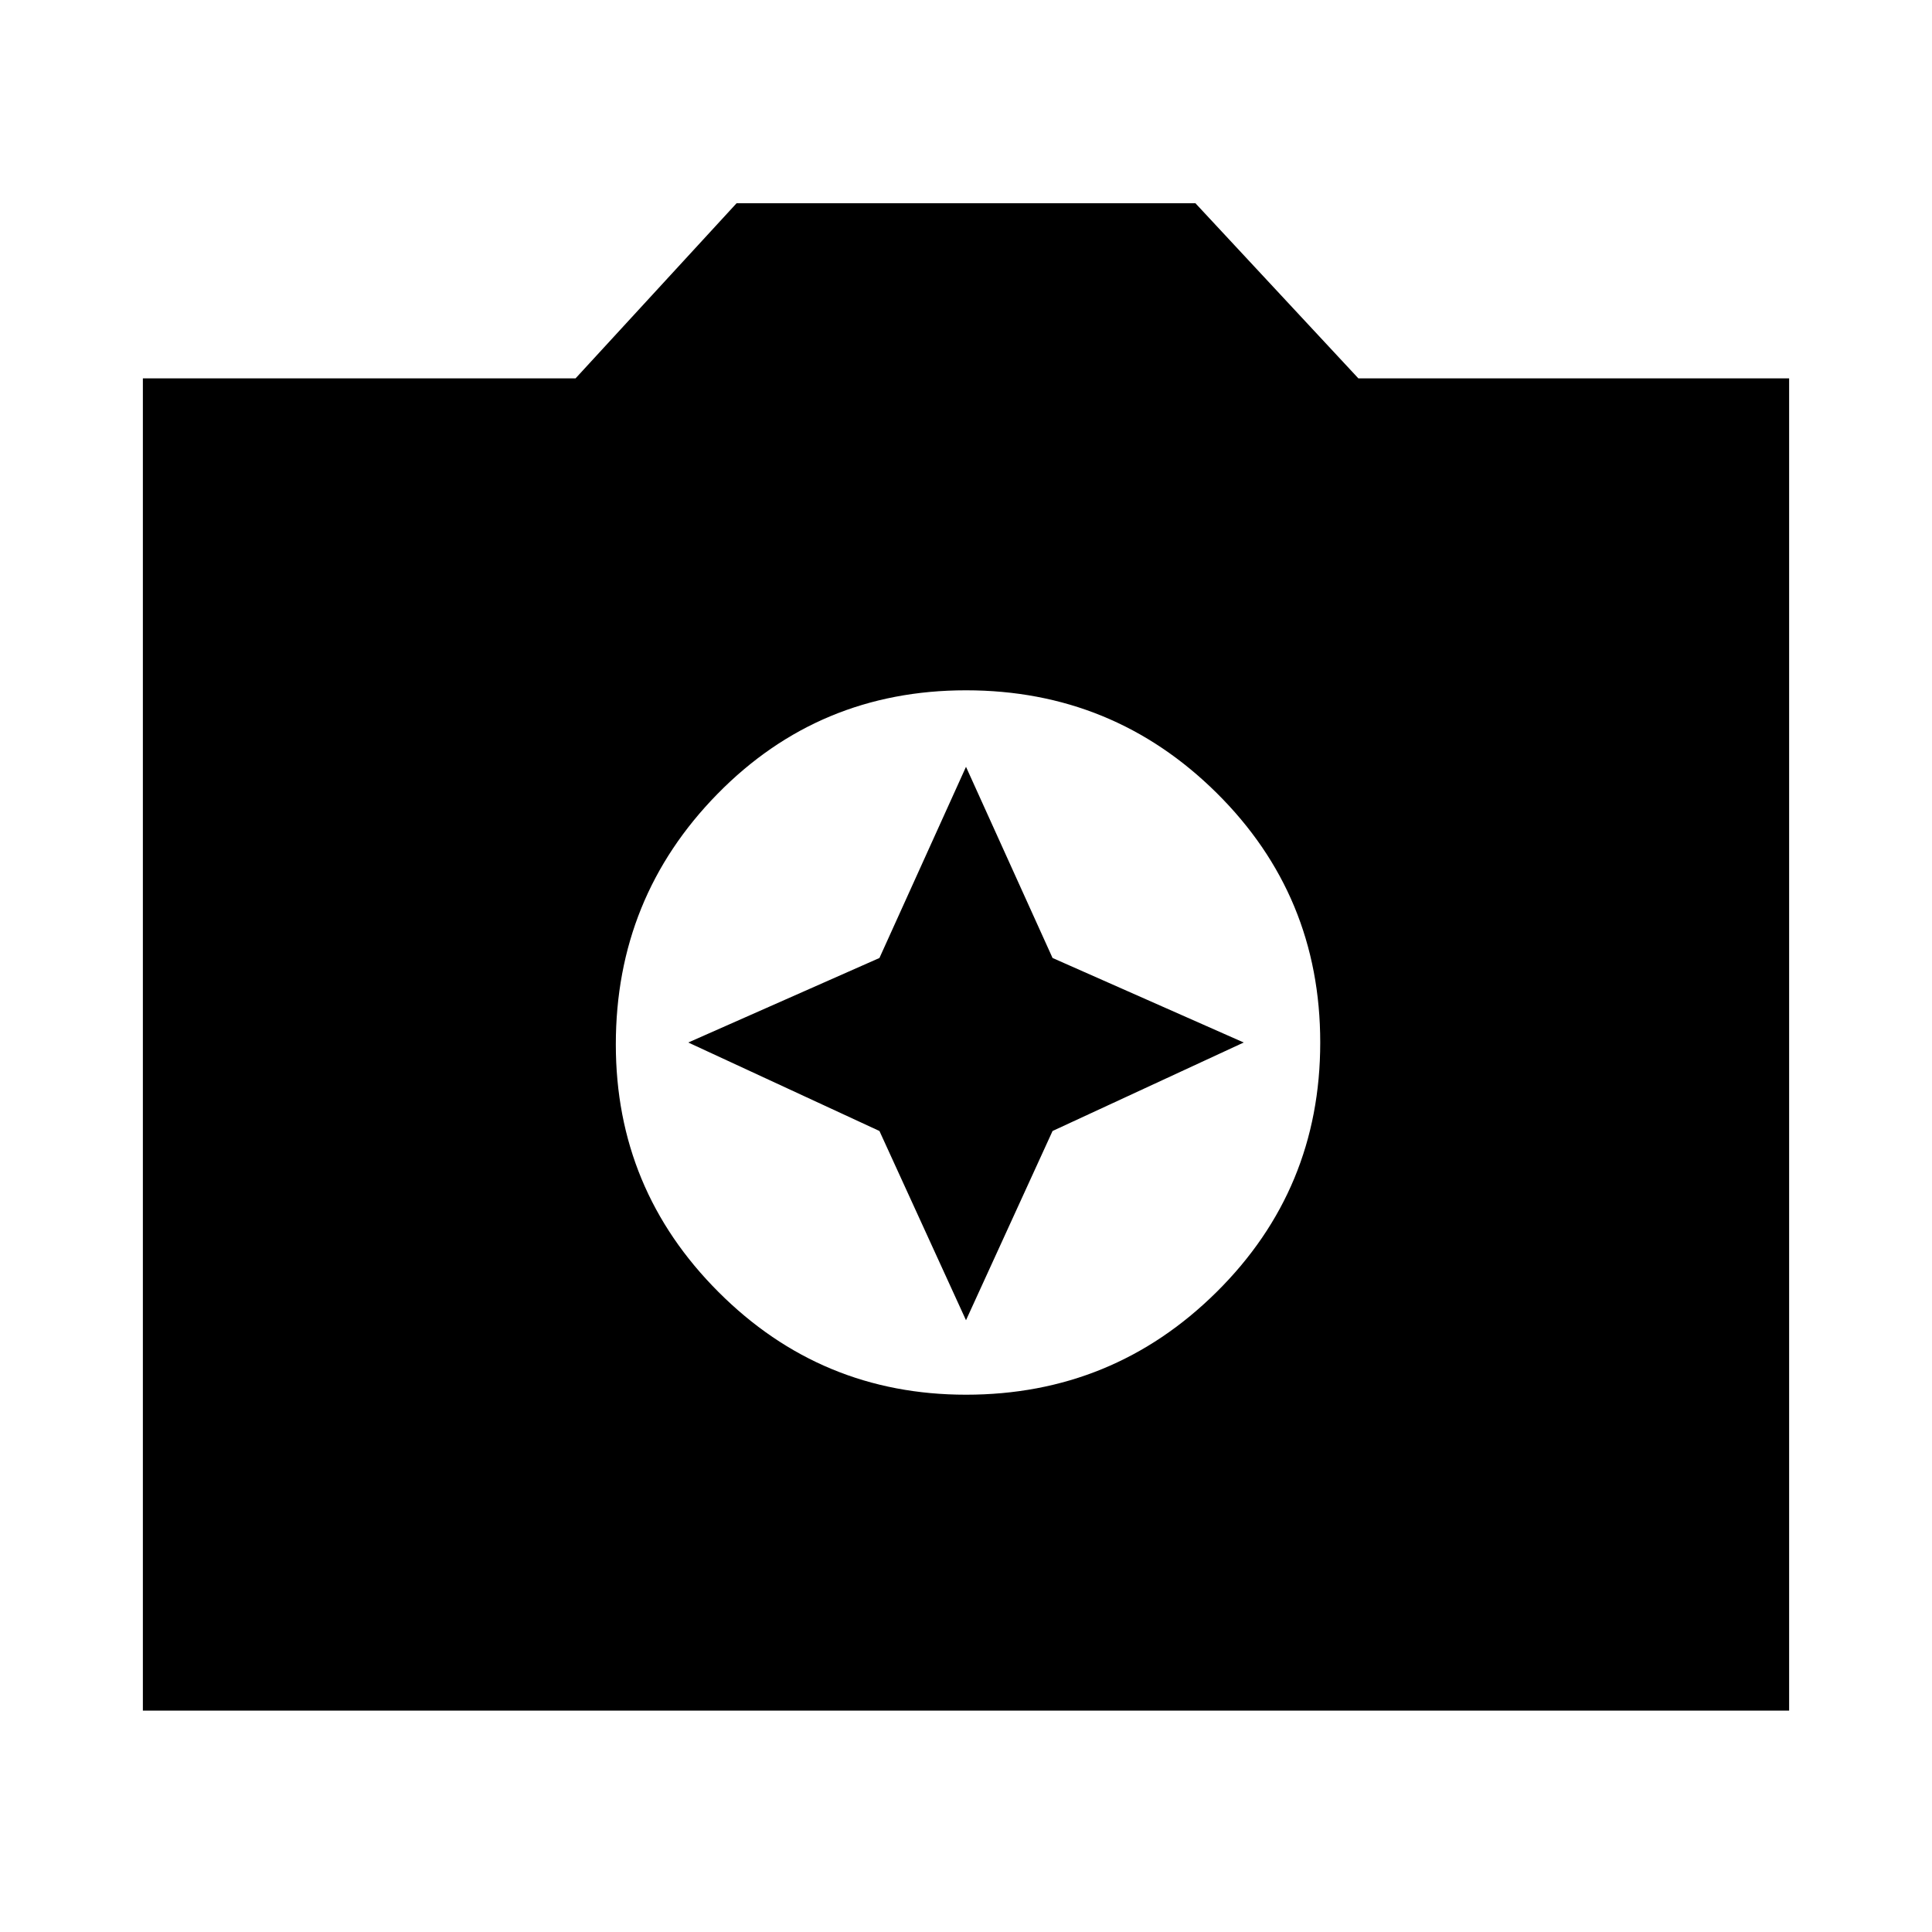 <svg xmlns="http://www.w3.org/2000/svg" height="20" width="20"><path d="M10 14.438q1.521 0 2.594-1.063t1.073-2.583q0-1.521-1.073-2.584Q11.521 7.146 10 7.146T7.427 8.219q-1.052 1.073-1.052 2.593 0 1.5 1.063 2.563Q8.5 14.438 10 14.438Zm0-.771-.896-1.959-1.979-.916 1.979-.875L10 7.938l.896 1.979 1.979.875-1.979.916Zm-8.521 4.041V3.917h4.479l1.667-1.813h4.75l1.687 1.813h4.459v13.791Z"/></svg>